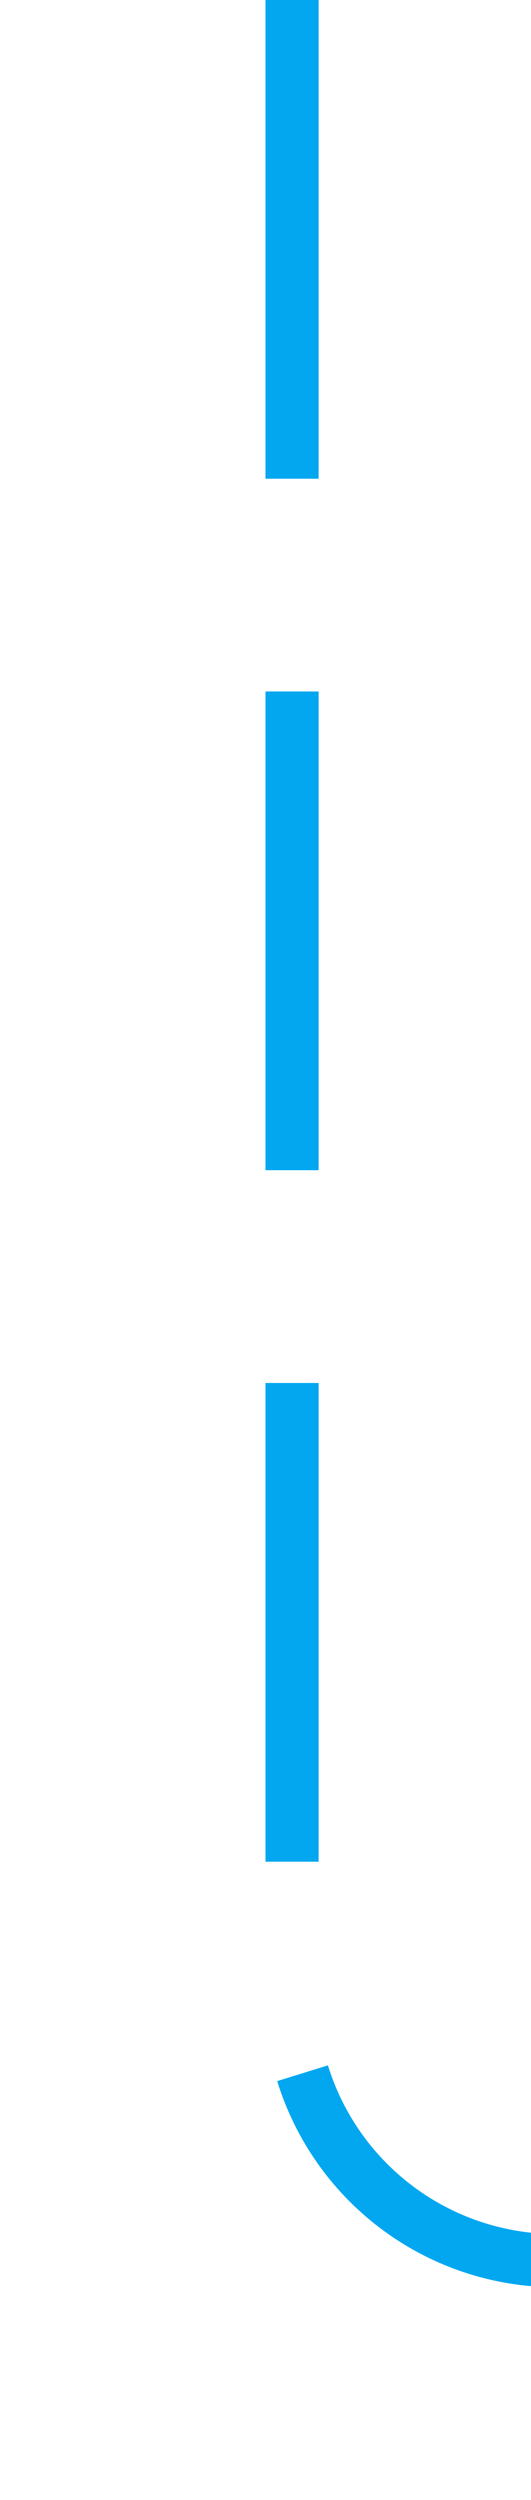 ﻿<?xml version="1.0" encoding="utf-8"?>
<svg version="1.1" xmlns:xlink="http://www.w3.org/1999/xlink" width="10px" height="47px" preserveAspectRatio="xMidYMin meet" viewBox="70 792  8 47" xmlns="http://www.w3.org/2000/svg">
  <path d="M 74.5 792  L 74.5 829  A 5 5 0 0 0 79.5 834.5 L 700 834.5  A 5 5 0 0 1 705.5 839.5 L 705.5 876  " stroke-width="1" stroke-dasharray="9,4" stroke="#02a7f0" fill="none" />
  <path d="M 699.5 870.3  L 705.5 877  L 711.5 870.3  L 705.5 872.6  L 699.5 870.3  Z " fill-rule="nonzero" fill="#02a7f0" stroke="none" />
</svg>